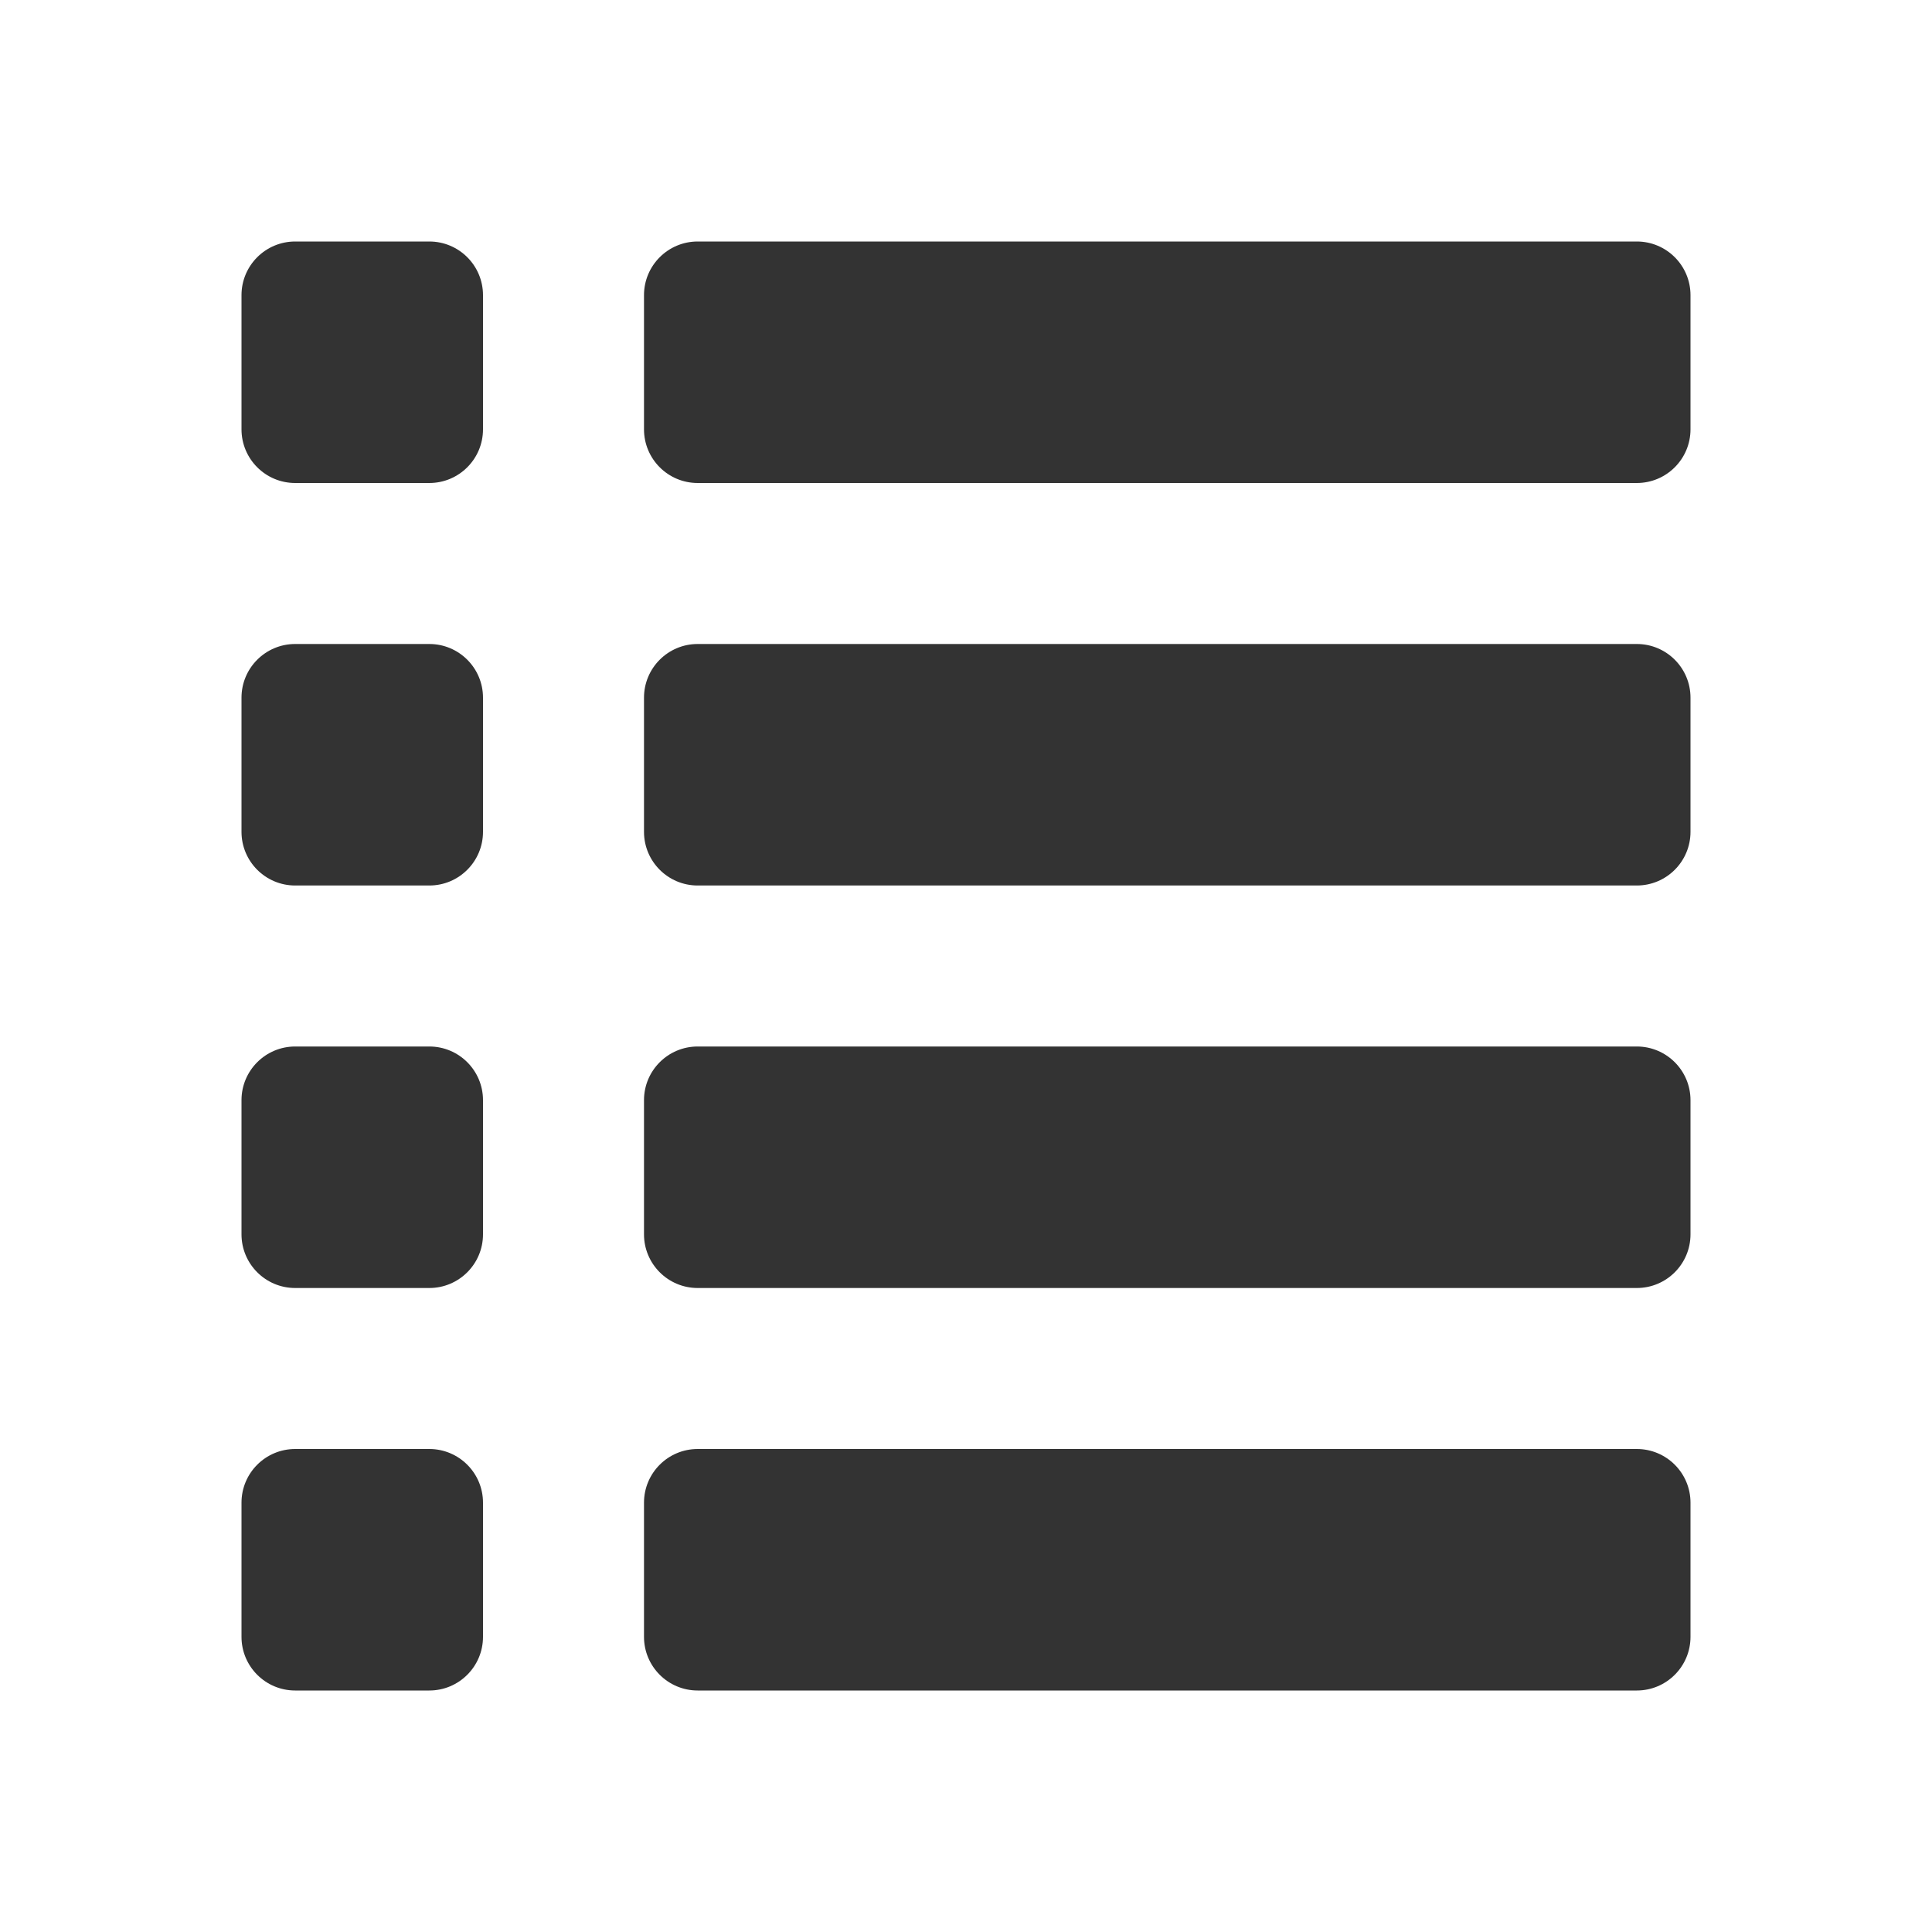 <svg width="18" height="18" viewBox="0 0 18 18" fill="none" xmlns="http://www.w3.org/2000/svg">
<path d="M4.5 15.25C4.5 15.526 4.276 15.75 4 15.75H2.75C2.474 15.75 2.25 15.526 2.25 15.25V14C2.25 13.724 2.474 13.5 2.75 13.5H4C4.276 13.5 4.5 13.724 4.5 14V15.25ZM4.5 10.25C4.5 9.974 4.276 9.75 4 9.75H2.75C2.474 9.75 2.25 9.974 2.25 10.25V11.5C2.25 11.776 2.474 12 2.75 12H4C4.276 12 4.5 11.776 4.5 11.5V10.25ZM4.5 6.5C4.5 6.224 4.276 6 4 6H2.75C2.474 6 2.25 6.224 2.25 6.5V7.75C2.25 8.026 2.474 8.25 2.75 8.25H4C4.276 8.25 4.5 8.026 4.5 7.75V6.5ZM6.5 6C6.224 6 6 6.224 6 6.5V7.75C6 8.026 6.224 8.25 6.5 8.25H15.25C15.526 8.25 15.75 8.026 15.75 7.75V6.5C15.75 6.224 15.526 6 15.25 6H6.5ZM6 11.5C6 11.776 6.224 12 6.5 12H15.25C15.526 12 15.75 11.776 15.75 11.5V10.25C15.75 9.974 15.526 9.75 15.25 9.75H6.5C6.224 9.75 6 9.974 6 10.25V11.5ZM6 15.25C6 15.526 6.224 15.75 6.5 15.75H15.25C15.526 15.75 15.75 15.526 15.75 15.25V14C15.75 13.724 15.526 13.5 15.25 13.5H6.5C6.224 13.5 6 13.724 6 14V15.25Z" fill="#333333"/>
<path d="M2.25 2.75C2.25 2.474 2.474 2.25 2.75 2.25H4C4.276 2.25 4.5 2.474 4.5 2.75V4C4.5 4.276 4.276 4.5 4 4.5H2.75C2.474 4.5 2.25 4.276 2.25 4V2.75Z" fill="#333333"/>
<path d="M6.5 4.5C6.224 4.5 6 4.276 6 4V2.75C6 2.474 6.224 2.25 6.5 2.25H15.25C15.526 2.25 15.75 2.474 15.75 2.75V4C15.75 4.276 15.526 4.5 15.25 4.5H6.5Z" fill="#333333"/>
</svg>
